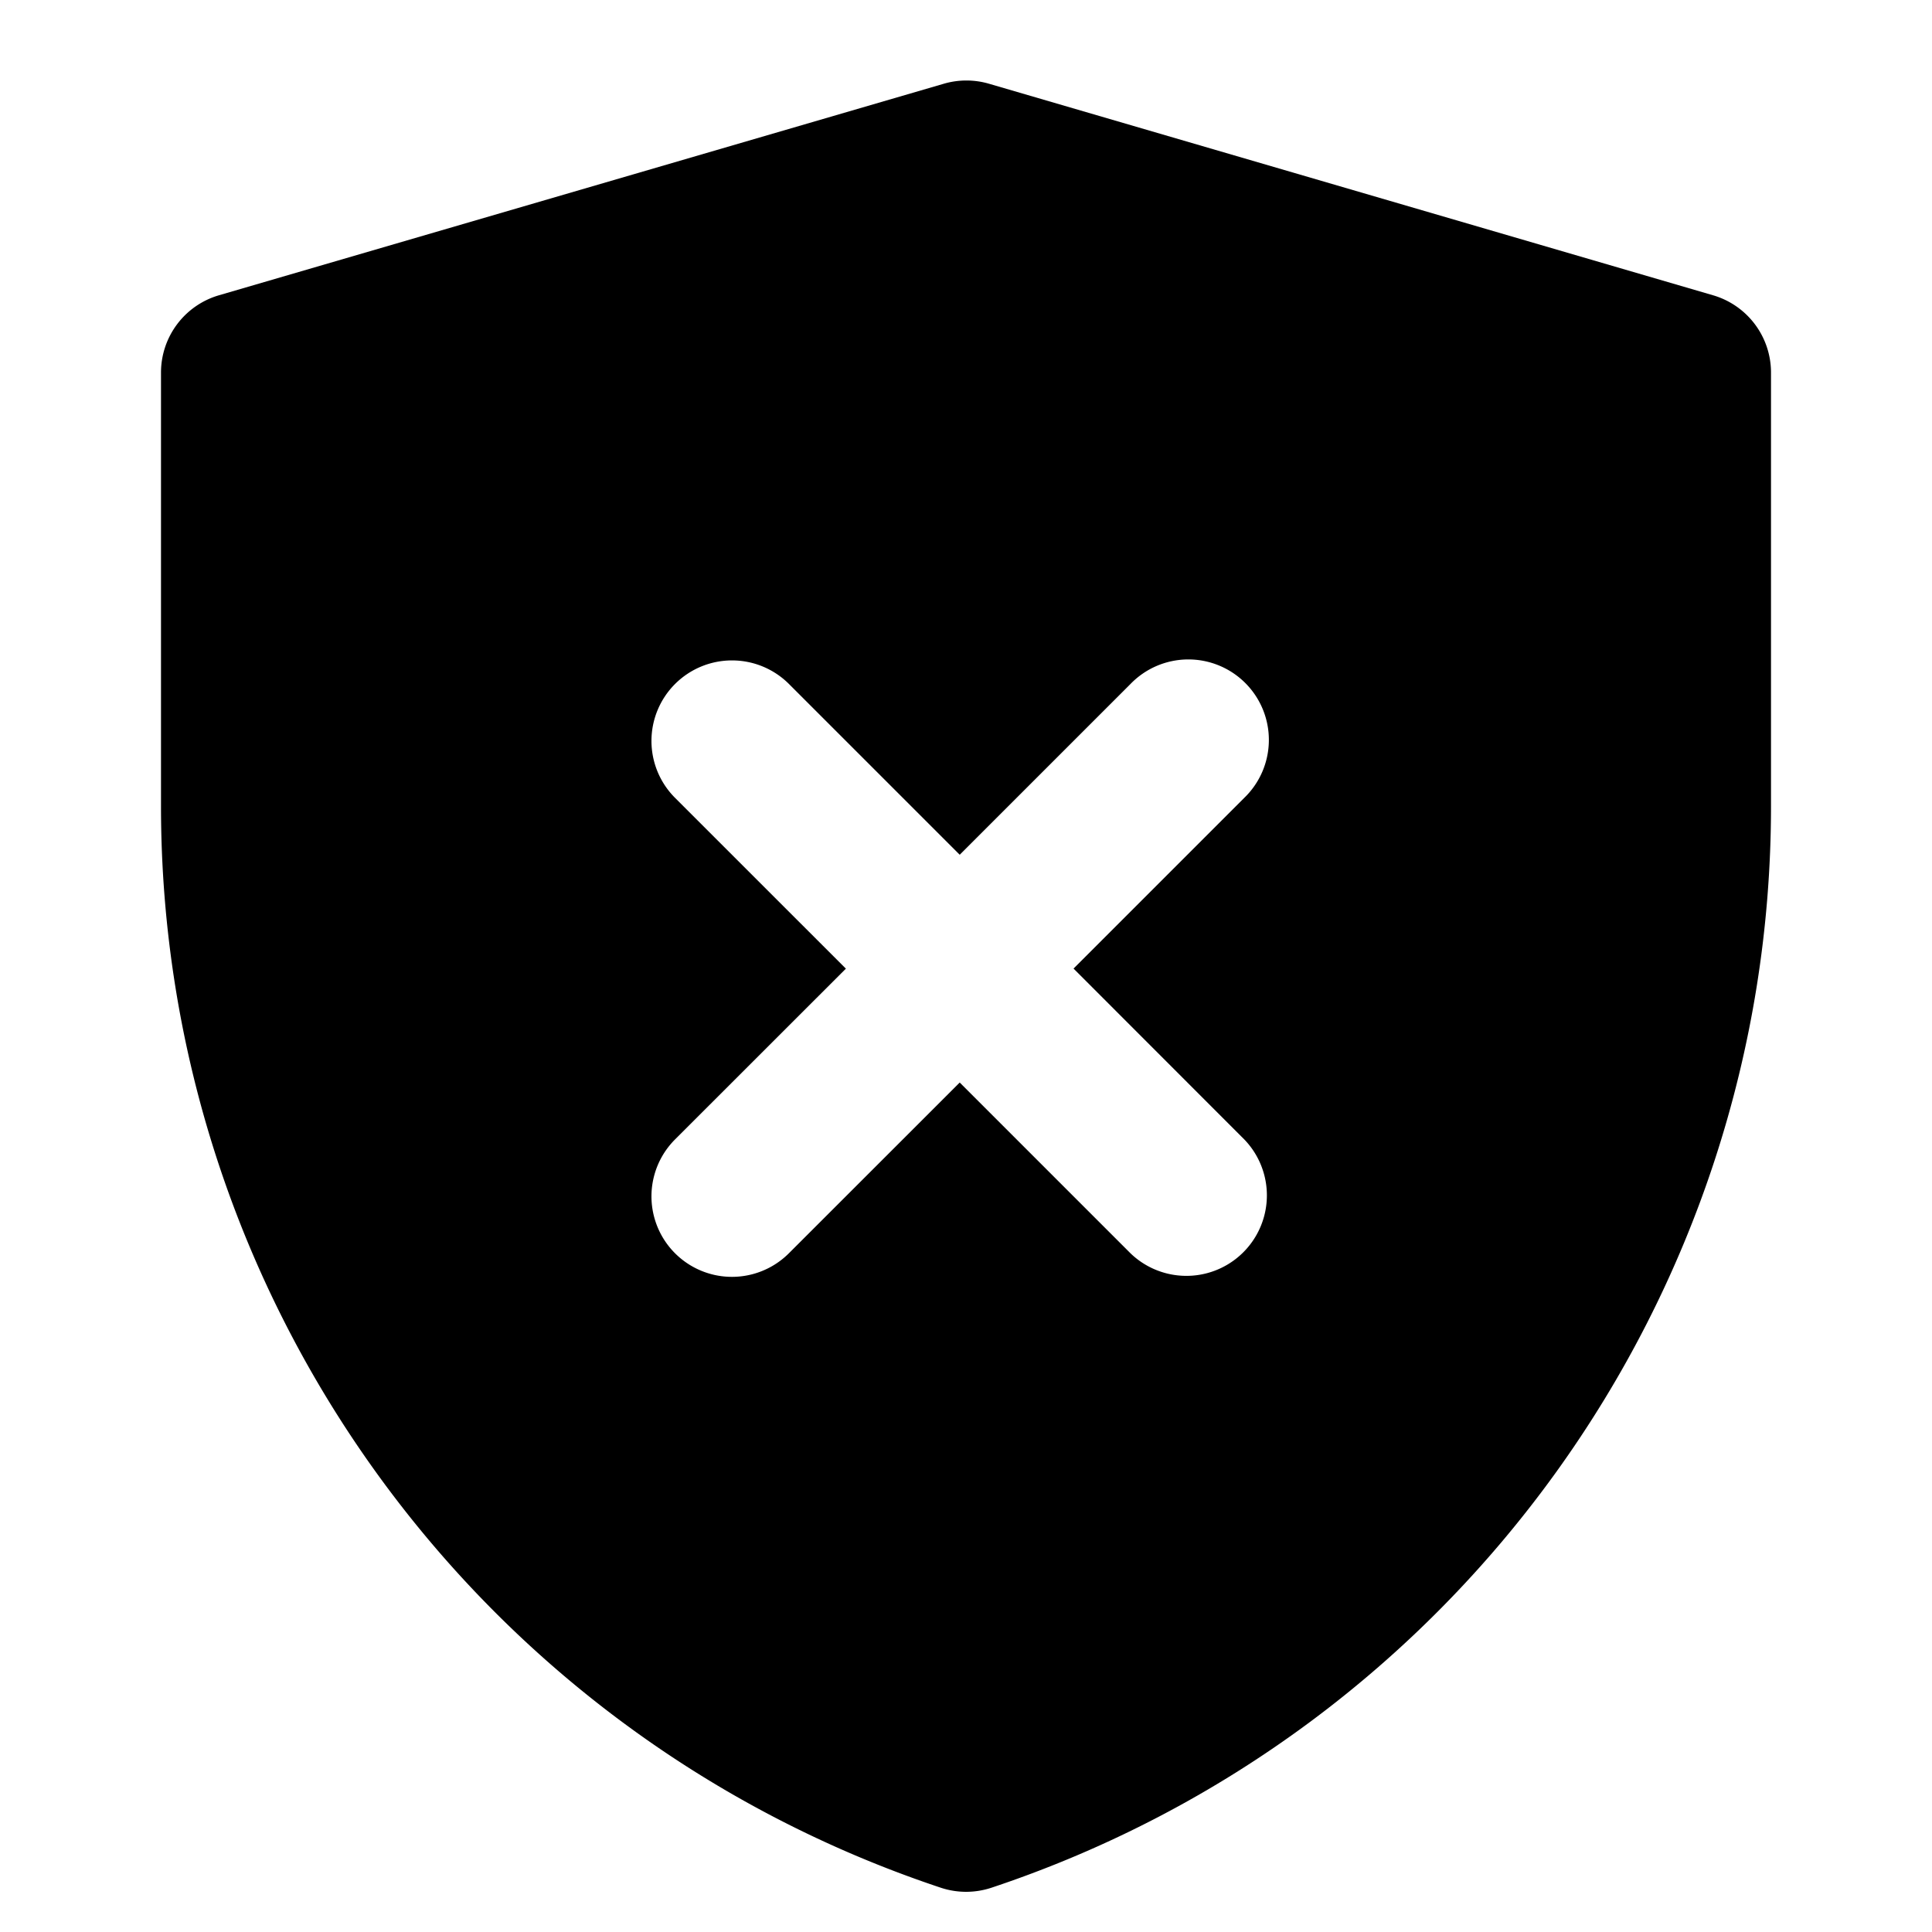 <svg xmlns="http://www.w3.org/2000/svg" width="48" height="48" viewBox="0 0 48 48"><path d="M24.01 2a2 2 0 0 0-.56.08L5.44 7.336A2 2 0 0 0 4 9.256v10.773c0 12.185 7.811 23.019 19.371 26.87a2 2 0 0 0 1.264 0C36.192 43.047 44 32.214 44 20.032V9.256a2 2 0 0 0-1.44-1.92L24.57 2.08a2 2 0 0 0-.56-.08Zm-5.824 14.408a2 2 0 0 1 1.416.586l4.242 4.242 4.242-4.242a2 2 0 1 1 2.828 2.828l-4.242 4.242 4.242 4.245a2 2 0 0 1-2.828 2.828l-4.242-4.242-4.244 4.242a2 2 0 0 1-2.829-2.828l4.245-4.243-4.245-4.244a2 2 0 0 1 1.415-3.414z"/></svg>